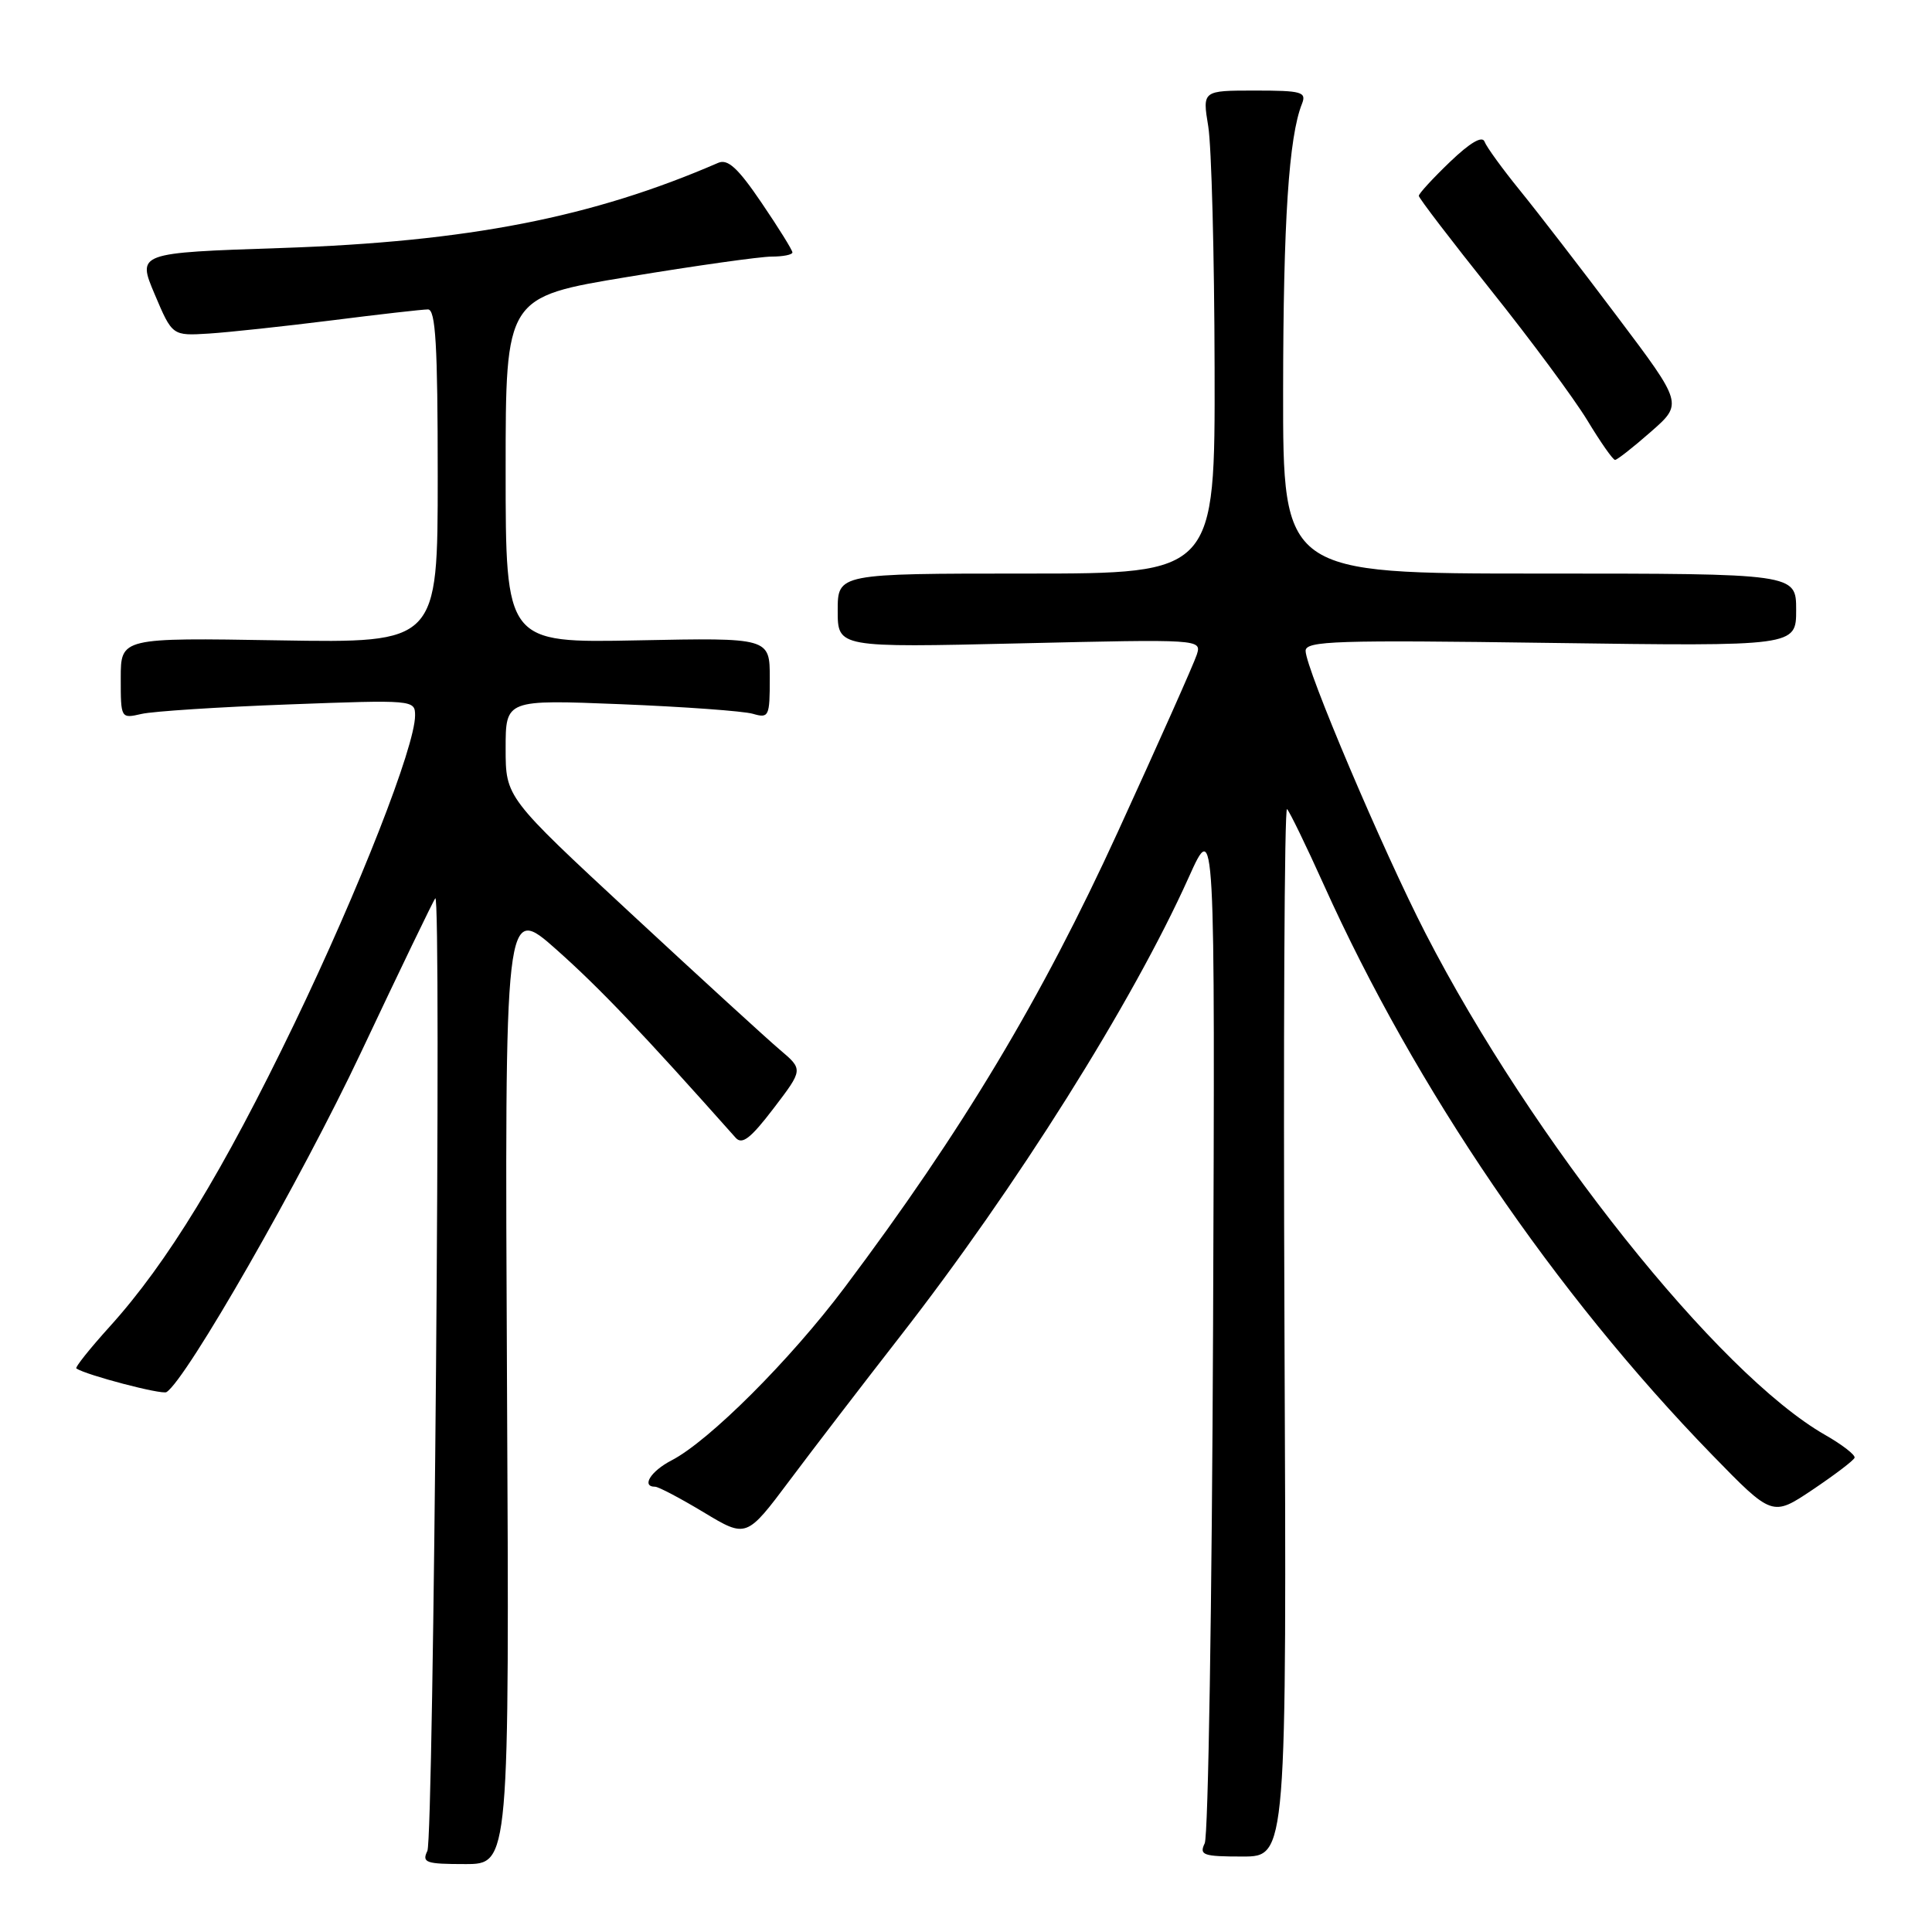 <?xml version="1.0" encoding="UTF-8" standalone="no"?>
<!DOCTYPE svg PUBLIC "-//W3C//DTD SVG 1.1//EN" "http://www.w3.org/Graphics/SVG/1.1/DTD/svg11.dtd" >
<svg xmlns="http://www.w3.org/2000/svg" xmlns:xlink="http://www.w3.org/1999/xlink" version="1.1" viewBox="0 0 256 256">
 <g >
 <path fill="currentColor"
d=" M 67.18 183.37 C 66.87 119.73 66.87 119.73 73.78 125.87 C 79.50 130.96 85.09 136.83 97.47 150.75 C 98.33 151.73 99.46 150.85 102.50 146.87 C 106.43 141.72 106.43 141.72 103.35 139.11 C 101.65 137.67 92.78 129.56 83.63 121.07 C 67.00 105.65 67.00 105.65 67.00 99.17 C 67.00 92.70 67.00 92.70 82.25 93.31 C 90.64 93.65 98.51 94.22 99.75 94.58 C 101.88 95.20 102.00 94.96 102.00 89.87 C 102.00 84.50 102.00 84.50 84.50 84.85 C 67.00 85.20 67.00 85.20 67.00 62.28 C 67.00 39.36 67.00 39.36 83.25 36.68 C 92.19 35.20 100.74 34.00 102.25 34.00 C 103.76 34.00 105.00 33.75 105.00 33.45 C 105.00 33.14 103.16 30.18 100.91 26.87 C 97.79 22.27 96.44 21.02 95.16 21.58 C 78.50 28.81 62.03 32.03 37.33 32.86 C 18.17 33.50 18.17 33.50 20.50 39.00 C 22.83 44.50 22.83 44.50 27.67 44.20 C 30.33 44.03 37.66 43.24 43.96 42.45 C 50.26 41.65 56.00 41.00 56.71 41.00 C 57.72 41.00 58.00 45.71 58.00 63.10 C 58.00 85.20 58.00 85.20 37.00 84.85 C 16.00 84.50 16.00 84.50 16.00 89.87 C 16.00 95.21 16.01 95.23 18.75 94.60 C 20.26 94.25 29.04 93.68 38.25 93.34 C 54.77 92.72 55.00 92.74 55.00 94.80 C 55.00 98.91 47.59 117.81 38.98 135.69 C 29.56 155.23 22.16 167.36 14.53 175.79 C 11.90 178.70 9.91 181.19 10.12 181.33 C 11.40 182.20 21.45 184.84 22.06 184.46 C 24.67 182.85 39.88 156.30 47.81 139.50 C 53.00 128.50 57.44 119.29 57.68 119.03 C 58.51 118.12 57.46 243.51 56.63 245.25 C 55.88 246.81 56.41 247.00 61.64 247.00 C 67.50 247.00 67.50 247.00 67.18 183.37 Z  M 170.20 176.29 C 170.04 137.95 170.19 106.86 170.54 107.21 C 170.89 107.56 173.08 112.07 175.41 117.24 C 187.57 144.24 206.03 171.34 226.83 192.74 C 234.84 200.97 234.84 200.97 240.17 197.40 C 243.10 195.43 245.61 193.53 245.74 193.16 C 245.87 192.80 244.11 191.43 241.83 190.13 C 227.66 182.03 202.96 151.02 188.89 123.67 C 183.24 112.69 173.00 88.57 173.00 86.24 C 173.00 84.92 177.01 84.79 205.50 85.19 C 238.00 85.64 238.00 85.64 238.00 80.82 C 238.00 76.00 238.00 76.00 204.00 76.00 C 170.00 76.00 170.00 76.00 170.02 51.75 C 170.04 29.32 170.77 18.13 172.52 13.75 C 173.14 12.18 172.48 12.00 166.27 12.00 C 159.32 12.00 159.32 12.00 160.10 16.75 C 160.53 19.36 160.91 33.76 160.94 48.75 C 161.00 76.00 161.00 76.00 136.00 76.00 C 111.00 76.00 111.00 76.00 111.00 80.91 C 111.00 85.81 111.00 85.81 135.12 85.25 C 159.13 84.69 159.23 84.70 158.58 86.75 C 158.22 87.88 153.51 98.46 148.11 110.25 C 138.01 132.32 127.51 149.83 111.93 170.58 C 104.72 180.19 93.96 190.94 88.98 193.51 C 86.22 194.94 84.94 197.00 86.81 197.00 C 87.25 197.00 90.16 198.53 93.26 200.40 C 98.91 203.80 98.91 203.80 104.64 196.15 C 107.79 191.94 114.37 183.37 119.26 177.09 C 134.64 157.35 150.08 132.80 157.51 116.26 C 161.00 108.50 161.00 108.50 160.74 175.50 C 160.59 212.35 160.10 243.29 159.63 244.25 C 158.88 245.81 159.41 246.00 164.64 246.00 C 170.50 246.00 170.50 246.00 170.20 176.29 Z  M 218.74 57.22 C 222.99 53.50 222.99 53.50 214.33 42.00 C 209.57 35.67 203.77 28.15 201.43 25.27 C 199.09 22.39 196.97 19.47 196.71 18.77 C 196.41 17.95 194.79 18.90 192.13 21.45 C 189.86 23.63 188.00 25.65 188.00 25.95 C 188.00 26.25 192.32 31.89 197.58 38.48 C 202.85 45.07 208.58 52.82 210.33 55.70 C 212.07 58.58 213.72 60.94 214.00 60.94 C 214.28 60.94 216.41 59.27 218.74 57.22 Z "/>
</g>
</svg>